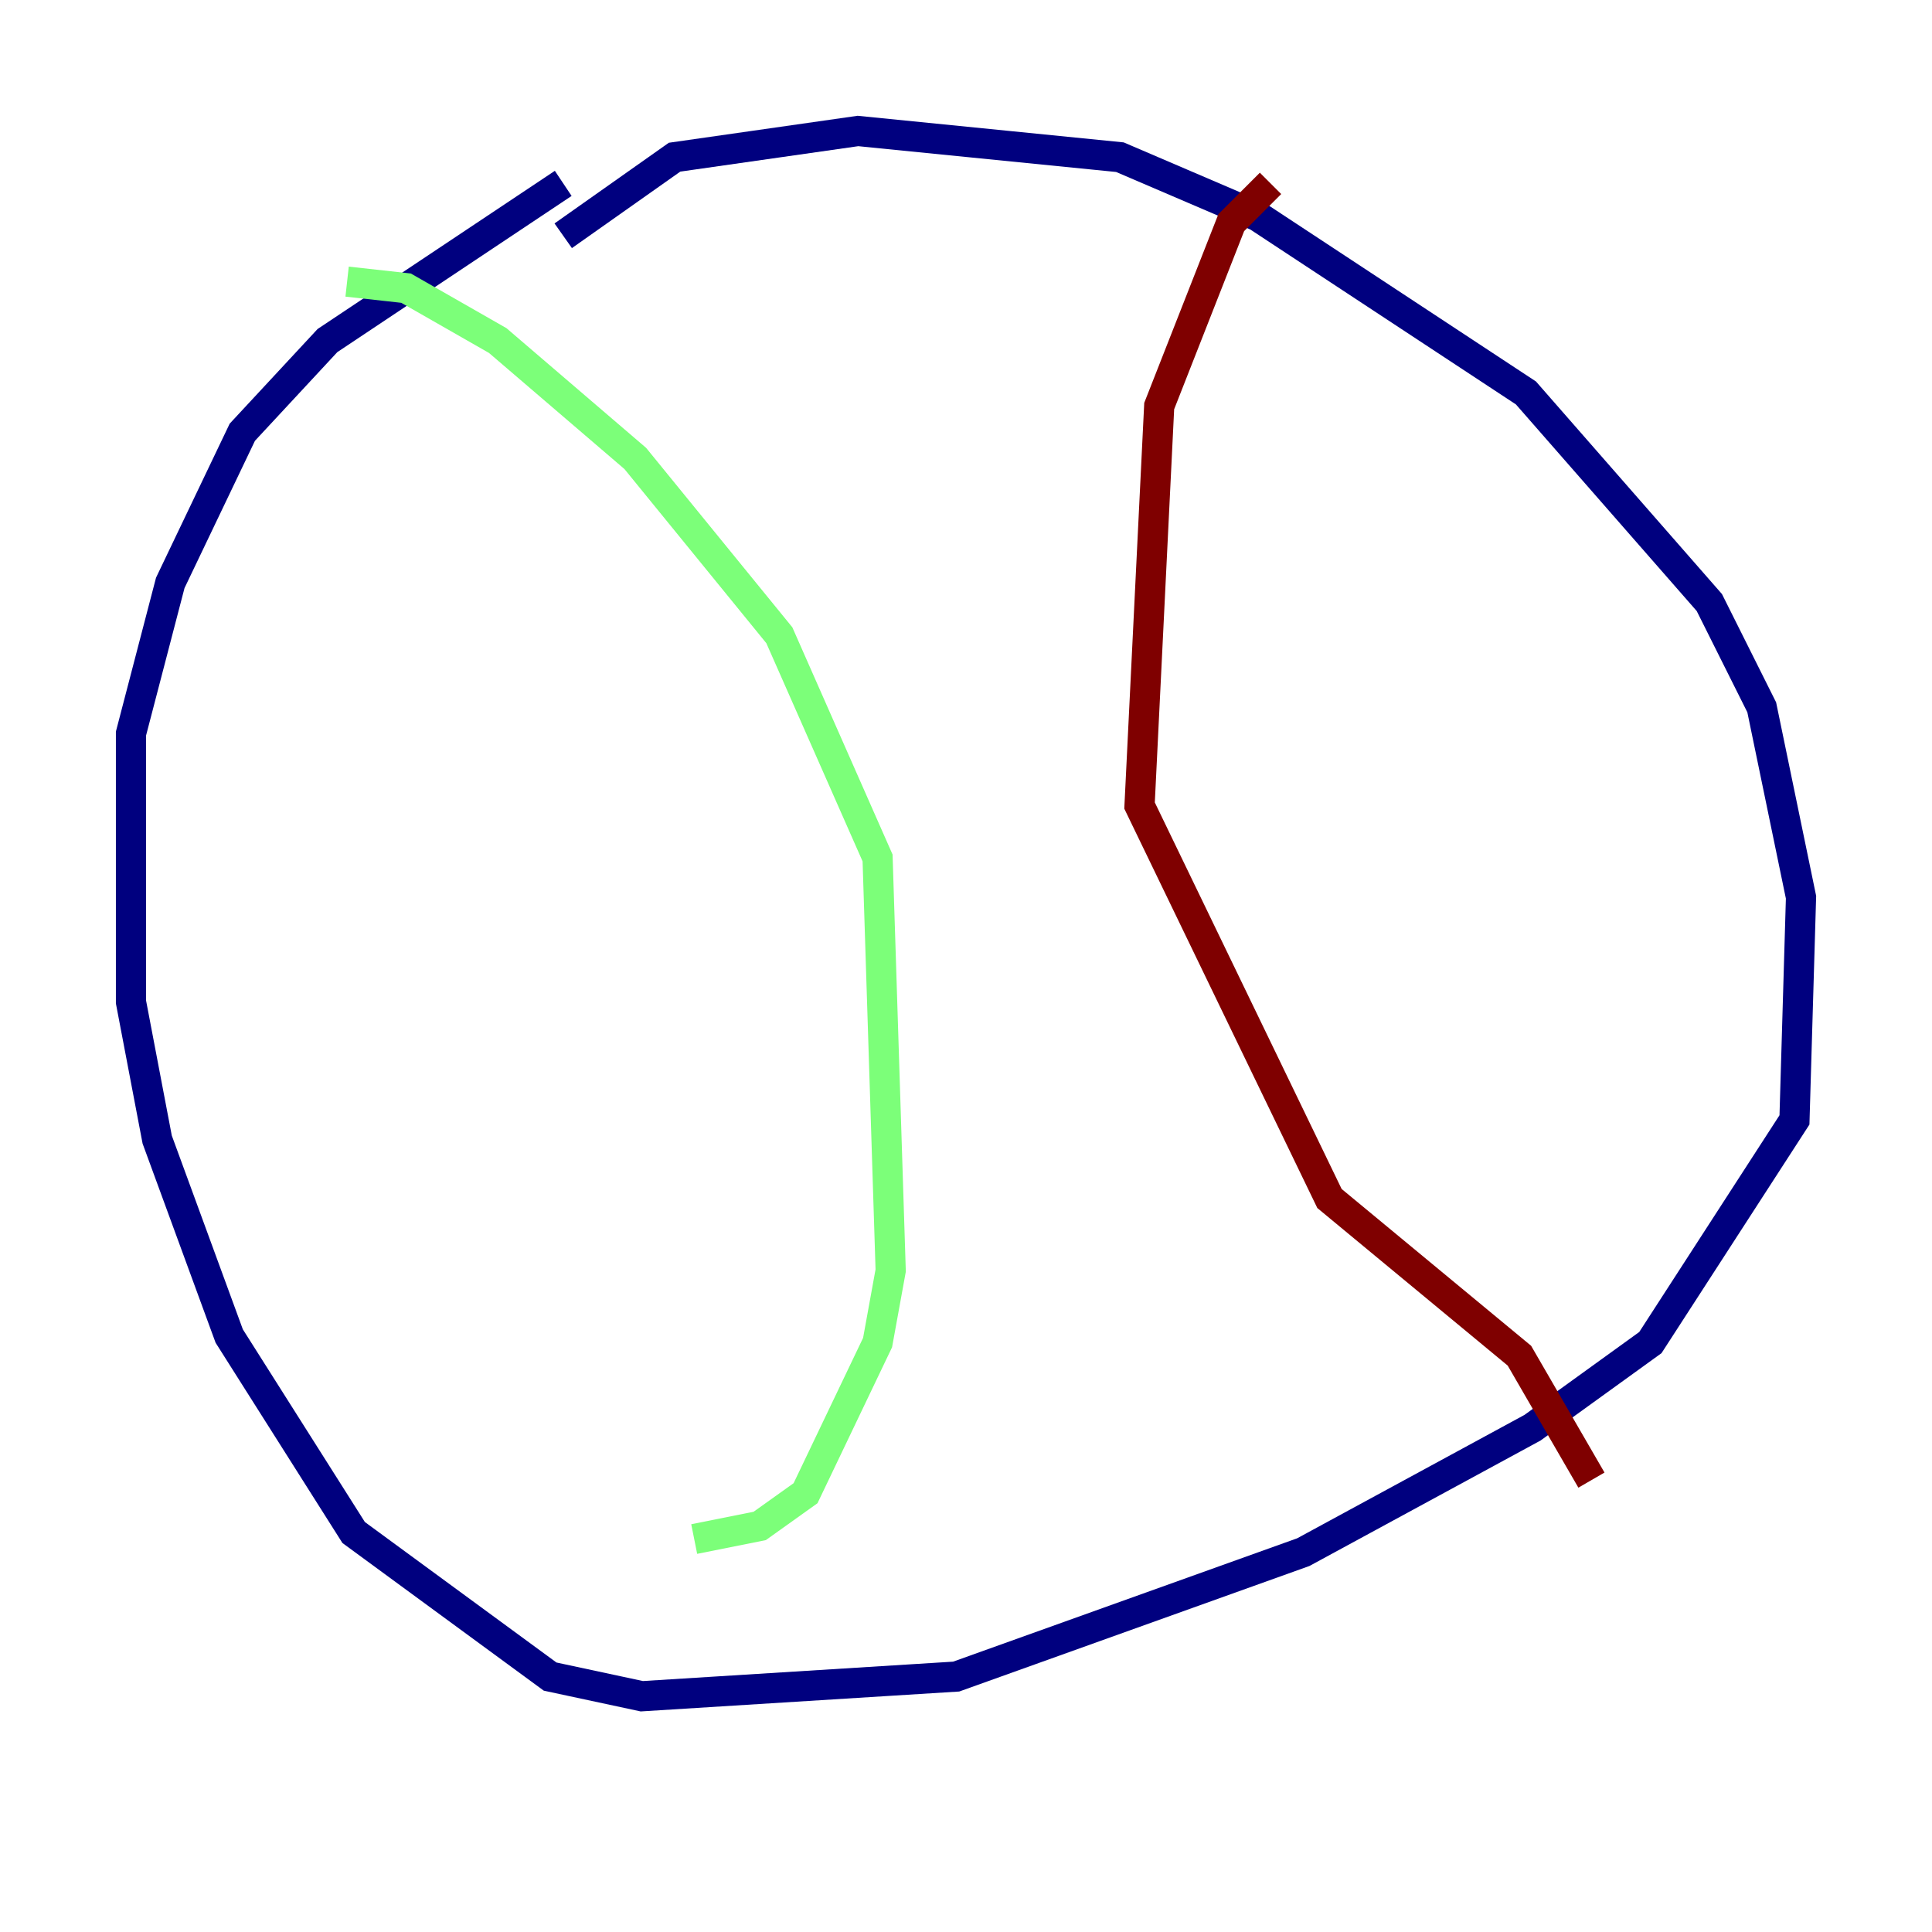 <?xml version="1.0" encoding="utf-8" ?>
<svg baseProfile="tiny" height="128" version="1.2" viewBox="0,0,128,128" width="128" xmlns="http://www.w3.org/2000/svg" xmlns:ev="http://www.w3.org/2001/xml-events" xmlns:xlink="http://www.w3.org/1999/xlink"><defs /><polyline fill="none" points="37.315,15.62 44.691,10.414 56.841,8.678 74.197,10.414 83.308,14.319 101.098,26.034 113.248,39.919 116.719,46.861 119.322,59.444 118.888,74.197 109.342,88.949 101.532,94.59 86.346,102.834 63.349,111.078 42.522,112.38 36.447,111.078 23.43,101.532 15.186,88.515 10.414,75.498 8.678,66.386 8.678,48.597 11.281,38.617 16.054,28.637 21.695,22.563 37.315,12.149" stroke="#00007f" stroke-width="2" /><polyline fill="none" points="22.997,18.658 26.902,19.091 32.976,22.563 42.088,30.373 51.634,42.088 58.142,56.841 59.01,84.176 58.142,88.949 53.37,98.929 50.332,101.098 45.993,101.966" stroke="#7cff79" stroke-width="2" /><polyline fill="none" points="84.176,12.149 81.573,14.752 76.8,26.902 75.498,53.37 88.081,79.403 100.664,89.817 105.437,98.061" stroke="#7f0000" stroke-width="2" /></svg>